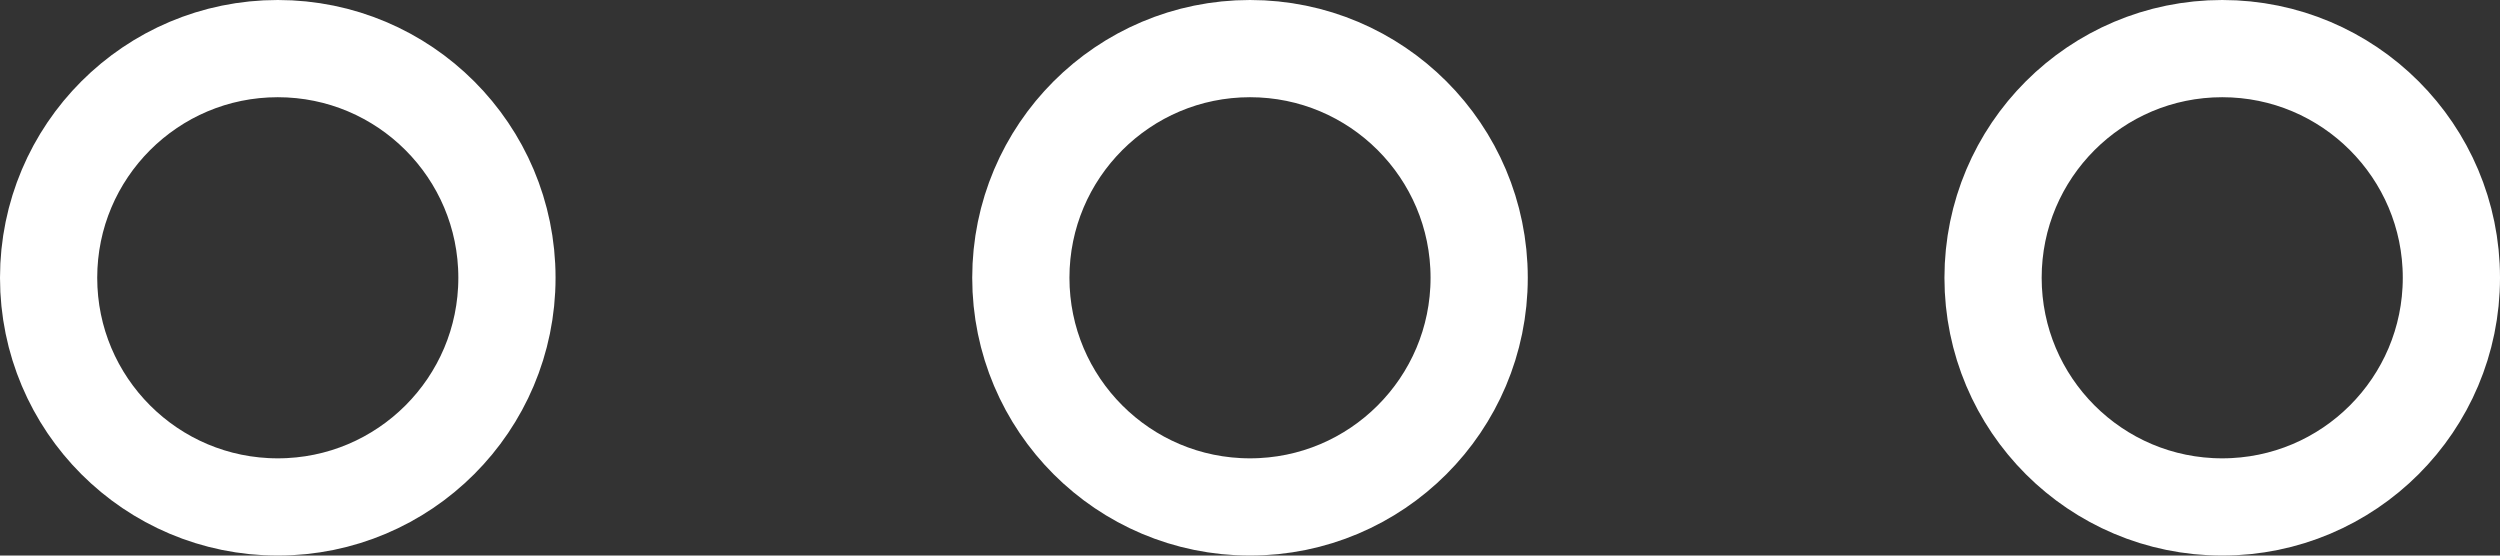 <svg width="18" height="4" viewBox="0 0 18 4" fill="none" xmlns="http://www.w3.org/2000/svg">
<rect x="0" y="0" width="18" height="4" fill="#333333" stroke="none"/>
<circle cx="2" cy="2" r="1.65" stroke="white" stroke-width="0.7"/>
<circle cx="9" cy="2" r="1.65" stroke="white" stroke-width="0.7"/>
<circle cx="16" cy="2" r="1.65" stroke="white" stroke-width="0.7"/>
</svg>
